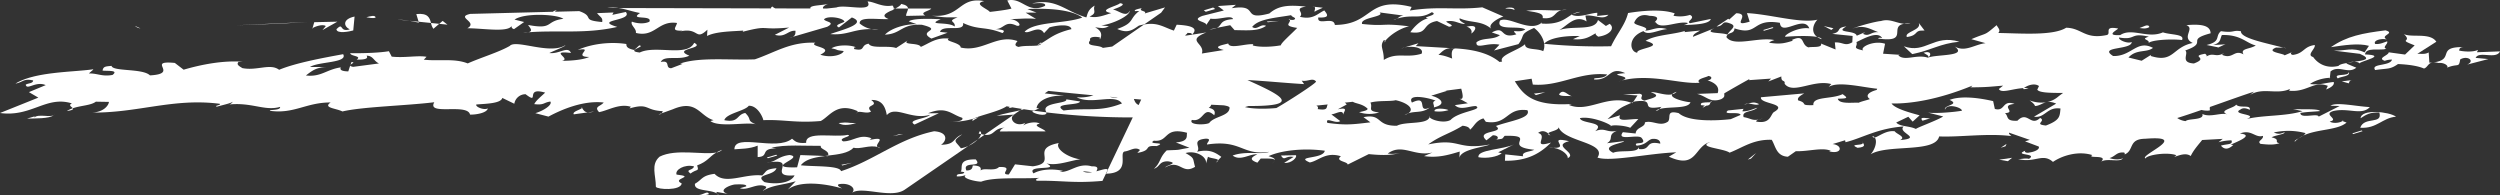 <svg xmlns="http://www.w3.org/2000/svg" width="2081.82" height="162.699" viewBox="0 0 2081.82 162.699"><rect x="0" y="0" width="2081.82" height="162.699" fill="#333333" stroke="none"/><defs><style>.a{fill:#fff;}</style></defs><g transform="translate(2081.82 162.679) rotate(180)"><path class="a" d="M-29.16,569.17c-4.71.6-8.84-2.48-7.08-3.89-9.57,3.84-9.81-.44-11,6.86-6.13,3.63-12.74-1.28-5.75-4.29l-17.73,4.6,10.63,1c-2.85,6.09-17-1.69-20.3,5.41l19.22-.73-.94,2c4.36-2.2,12.87-1.36,15.84-.54-.46,1-.15,2.63-3.54,2.83,23.22.29,6.17-10.65,25.42-12.81a11.779,11.779,0,0,1-4.77-.44Z" transform="translate(80.39 -458.96)"/><path class="a" d="M-9.33,583.87l8-7.66,13.6,1.86c.13-2.63,10-4.82,3.29-7.08a16.141,16.141,0,0,1-6,1c1.47-5.68,18-3,14-8.68-10.73,1.59-12.39.35-19,5-9.85-.46-17-1.71-21.65-3.74-2.92.88-3.3,4.36-7,5.08.82-.09,1.57-.18,2.52-.23L-21,578c3.09-1.83,6-1,9.46-1.2l-15.83,10.08c5.19,7.95,20.78,3.15,27.05,6.42C-8.14,586.12,5.79,589.63-9.33,583.87Z" transform="translate(80.39 -458.96)"/><path class="a" d="M-24,569.65h-.39A1.276,1.276,0,0,0-24,569.65Z" transform="translate(80.39 -458.96)"/><path class="a" d="M1164,515.35a5.07,5.07,0,0,0,4.88-3.17l-38.09.06c1.19,2.25,12.15,5,4.82,6.37,3.26,2.49,13.22.39,14.68-2.63l-2.77,3.41c8.78-4.36,14.75,4.26,9,6.83l.73-.05,24.35-16.78C1172.66,508.38,1174.69,515.17,1164,515.35Z" transform="translate(80.39 -458.96)"/><path class="a" d="M1945.76,529.14c-4.94.74-5.55,1.55-5,2.38A20.259,20.259,0,0,0,1945.76,529.14Z" transform="translate(80.39 -458.96)"/><path class="a" d="M1187.28,505.45l7.63-5.25a25.94,25.94,0,0,0-7.63,5.25Z" transform="translate(80.39 -458.96)"/><path class="a" d="M1134.35,585.51a1.34,1.34,0,0,0,.1.9l3.42-2.69h-.09C1136.53,584.32,1135.39,584.91,1134.35,585.51Z" transform="translate(80.39 -458.96)"/><path class="a" d="M1360.15,486.58c.82-.14,1.53-.19,2.5-.36A11.939,11.939,0,0,0,1360.15,486.58Z" transform="translate(80.39 -458.96)"/><path class="a" d="M1031.28,615.48l16.91-5.05c-2.25,2.4,5.9,1.69,2.34,4.49,1.29-.38,7.33-1.33,5.68-2.56l-3.45.14c8.92-7,3.53-9.67,18.32-15-9.18-4.17-13.21-.37-18.07,2.81a42.182,42.182,0,0,1-4.43,1l-14.06,9.76Z" transform="translate(80.39 -458.96)"/><path class="a" d="M1709.72,567.15l-.19.54a.69.69,0,0,0,.19-.54Z" transform="translate(80.39 -458.96)"/><path class="a" d="M1708.78,569.93l.75-2.24C1708.61,568.8,1705.12,569.85,1708.78,569.93Z" transform="translate(80.39 -458.96)"/><path class="a" d="M1184.47,510a9.639,9.639,0,0,1,2.81-4.52l-5.7,3.94A27.3,27.3,0,0,1,1184.47,510Z" transform="translate(80.39 -458.96)"/><path class="a" d="M1171.5,525.22l-14.27.95-5.26,3.62C1157.43,528.43,1163.81,527.51,1171.5,525.22Z" transform="translate(80.39 -458.96)"/><path class="a" d="M1337.65,482.3c29.54-.86-7.29,8.18,6.27,10.26,8.21-.91,11.12-4.79,16.23-6-23.44,3.17,3.24-12.86-20.39-10.95,3.39-7.05,17.07-7.58,25.08-5.61,9,6.87-7.95,4.93-10,11.59,9.48-1,7.82-2.29,11.86-6.06,14.88,1.69,30.84-8.15,39.68,1.36,10.79-1.43,10.09-4.69,16.31-8.24,1.27-7.28-16-3.94-20-9.71.82.62,2.43,1.87,2,2.89l-9.3-1.61c8.83,2.61-1.27,7.28-6,7.82-3.44.13-10.27.4-9.32-1.61l5.21-1.53c-6.69-2.35-14.81,5.21-21.86,1.21-.37-1.64,2.32-2.39,2.73-3.4-8,4.93-15.6,4.57-27.35,8l6.83-7.18c-9.42,7.94-30.67,5.51-45.38,1.18,1.63,1.24,4.57,2.12,2.8,3.5-8.67,1.67-15.18-3.34-11.15-7.12-8.47,5.91-32.22-5.2-43.78,2.54l-53.15,36.54a22.3,22.3,0,0,1,6.3-2c4.8,6.36,7.4,5.6-1.07,11.55,8.3-3.32,5.15-8.43,17.61-8.65-4.9,3.18-6.16,10.46,5.76,11.26,14.92-3.11,27.34-9.16,39.52-15.57s24.12-13.17,38-17.67c1,4.89,22.87,3.68,33.48,4.91-4.08,5.22-12,6.66-20.15,7.66,5.13.37,14,.58,20.52.85Z" transform="translate(80.39 -458.96)"/><path class="a" d="M1268.37,498.28a9.615,9.615,0,0,0,2.3.92,4.19,4.19,0,0,0-2.3-.92Z" transform="translate(80.39 -458.96)"/><path class="a" d="M1311.92,491.56a1.4,1.4,0,0,0-.11.53l2.6-.36C1313.53,491.69,1312.54,491.62,1311.92,491.56Z" transform="translate(80.39 -458.96)"/><path class="a" d="M1191.42,521c-1.78,1.4-3.09,1.78-4.86,3.19,1.09-.48,2.46-.85,3.78-1.27C1191.59,522.29,1192.19,521.63,1191.42,521Z" transform="translate(80.39 -458.96)"/><path class="a" d="M1185.48,512.42l1-2c-.76-.23-1.29-.28-2-.44A2,2,0,0,0,1185.48,512.42Z" transform="translate(80.39 -458.96)"/><path class="a" d="M1450.29,527.34l2.84-1C1451.42,526.37,1450.69,526.8,1450.29,527.34Z" transform="translate(80.39 -458.96)"/><path class="a" d="M1370.51,490.84c-10.27.4-1.26,7.29-15.79,7.22l4.26.48c-10.44,3-28.75,1.48-41.14,1.65,1.41-2.9-7.5-3.6-6-8.1-8.47,1-16.86,1.94-21.25,6.57-5.23-1.57-13.22,2.49-19.89.54,2.81,2.75-9.54,9.2,6.71,5.93-1.31.37-.49,1-1.79,1.37,10.45,3.85,14.67-2.55,23.68-2.59,5.37,2.74-8.83,4.29-3.76,5.41,11.26-2.43,35.28,3.5,34.59-6.65,8.18-.66,9.3,1.59,11.74,3.46,13-10.71,48,5,48-8.83-4.73.51-12.43.16-19.38,3.07Z" transform="translate(80.39 -458.96)"/><path class="a" d="M1208.67,520.38a15.227,15.227,0,0,1,2,.15C1210.08,520.46,1209.35,520.41,1208.67,520.38Z" transform="translate(80.39 -458.96)"/><path class="a" d="M1079.08,480l4.31-9c24.49-2.13,33.34.42,54.74.13,1.64,1.24-1,2-2.28,2.41,15.05-1,37.56.94,48.53-3.18,4.79.08,17.35,3,12.59,5.63a18,18,0,0,1,7.67-1.25c.7,3.25-6,.9-6.16,3.56,2.12.23,3,.86,3.44-.16-3.58,2.79,3.67,11-13,10.77-6.43-7.6,11.56-.85,7.78-9.23-5.53-.07-4.9,3.17-5.38,4.19-7-.21-6.85-2.31-6.47-4.22-2.71,2.59-11.56-1-15.3,2.89-13.7.61.77-6.29-8.18-6.21l-5.18,8.46-14.88-1.64c-21.54,2.93,3,14.66-21.57,19.39,3.24-4.41-6.62-11.88-18.07-13.66,6.86-.31,19.54-5.8,28.38-3.26-12.46-6.67,17.17-.75,10.72-8.37-6.18,3.58-16.46,4-24.47,2.08l2.63-.77c-8.53-.93-15,7.93-26.76,4.53-5.84.27-4.75-2.13-3.72-4.11C1083.52,480.26,1079.09,481.91,1079.08,480Zm12.74-1.76,7.82.85c-1.85-1.36-4.77-1.32-7.82-.81Z" transform="translate(80.39 -458.96)"/><path class="a" d="M100,582c-.78-.22-1.68-.43-2.38-.67A5.259,5.259,0,0,0,100,582Z" transform="translate(80.39 -458.96)"/><path class="a" d="M793.38,581.47l-4.53-.27A21.918,21.918,0,0,0,793.38,581.47Z" transform="translate(80.39 -458.96)"/><path class="a" d="M691.93,609.77l-6.6,2a14.709,14.709,0,0,0,6.6-2Z" transform="translate(80.39 -458.96)"/><path class="a" d="M153.92,582.16l.22.06c.37-.15.65-.34,1-.46Z" transform="translate(80.39 -458.96)"/><path class="a" d="M488.19,590.86A13,13,0,0,0,484.5,589C484.69,589.85,486.07,590.45,488.19,590.86Z" transform="translate(80.39 -458.96)"/><path class="a" d="M693.14,609.4c-.16-.08-.26-.1-.4-.16a9.439,9.439,0,0,1-.81.53Z" transform="translate(80.39 -458.96)"/><path class="a" d="M838.15,606.09c1-.27,1.85-.48,2.89-.84a7.87,7.87,0,0,0-2.89.84Z" transform="translate(80.39 -458.96)"/><path class="a" d="M831.73,582.08a13.137,13.137,0,0,0,2.81-.85Z" transform="translate(80.39 -458.96)"/><path class="a" d="M988.17,598.4l6.08-1.22A15.739,15.739,0,0,0,988.17,598.4Z" transform="translate(80.39 -458.96)"/><path class="a" d="M847.86,587.59a8.7,8.7,0,0,0,.94-1.16C848,586.7,847.56,587.2,847.86,587.59Z" transform="translate(80.39 -458.96)"/><path class="a" d="M61,557h.37l.15-1Z" transform="translate(80.39 -458.96)"/><path class="a" d="M46.31,569.44c-1.74.27-3.56.5-5.34.74a16.1,16.1,0,0,0,5.34-.74Z" transform="translate(80.39 -458.96)"/><path class="a" d="M399.62,577.73c-1.62-1.22-5.41-2.66-3.65-4.07C392.89,575.45,393.12,579.74,399.62,577.73Z" transform="translate(80.39 -458.96)"/><path class="a" d="M90.36,503.71A17.629,17.629,0,0,1,87,506.62C89.24,505.37,91.21,504.34,90.36,503.71Z" transform="translate(80.39 -458.96)"/><path class="a" d="M87,506.62c-1.11.62-2.3,1.27-3.29,1.94A21.539,21.539,0,0,0,87,506.62Z" transform="translate(80.39 -458.96)"/><path class="a" d="M440.26,507.14a2.82,2.82,0,0,0,1.87,1.2,1.38,1.38,0,0,0-1.87-1.2Z" transform="translate(80.39 -458.96)"/><path class="a" d="M36.63,568.85c-.94,2-24.19,6.59-4.6,7.48-.71,6.29-12.54,3-17.75,4.6,3.8,1.44-1.86,4.05-.69,6.29,2.58-.79,5.65-2.61,9.93-2.2,2,2.86-4.49,4.86-9.57,3.82,6.27,3.28-7.89,5,1,7.53,18.89-2.36,32.23-4.75,45.45-14-10.76,1.59-22.8,3.56-31.66,1.1L32.39,578c10,4.72,16.16,1.1,26,1.53L36.3,576.81c-10.37-4.45-3.46-5.55,4.68-6.59C39,570.12,37.15,569.81,36.63,568.85Z" transform="translate(80.39 -458.96)"/><path class="a" d="M51.15,521l-.37-.15a3.872,3.872,0,0,0-.93.55Z" transform="translate(80.39 -458.96)"/><path class="a" d="M987.05,488.31l1.89-2.06C987.36,487.18,986.87,487.82,987.05,488.31Z" transform="translate(80.39 -458.96)"/><path class="a" d="M64.5,547.26h0C64.64,547.2,64.67,547.2,64.5,547.26Z" transform="translate(80.39 -458.96)"/><path class="a" d="M939.85,487.89a2.647,2.647,0,0,1,.25-.46C939.93,487.59,939.93,487.75,939.85,487.89Z" transform="translate(80.39 -458.96)"/><path class="a" d="M927.33,605.21a1.92,1.92,0,0,0,.31.73C928.65,605.64,928.16,605.38,927.33,605.21Z" transform="translate(80.39 -458.96)"/><path class="a" d="M939.81,488.4a1.291,1.291,0,0,1,0-.51C939.81,488.07,939.73,488.24,939.81,488.4Z" transform="translate(80.39 -458.96)"/><path class="a" d="M710.41,508.85a11.79,11.79,0,0,0,1.87,1.83C712.72,510.18,712.28,509.59,710.41,508.85Z" transform="translate(80.39 -458.96)"/><path class="a" d="M755.72,516.76a9.256,9.256,0,0,0,.82.6Z" transform="translate(80.39 -458.96)"/><path class="a" d="M410.47,602.16a26.341,26.341,0,0,0,5.34-.32,18.368,18.368,0,0,0-5.34.32Z" transform="translate(80.39 -458.96)"/><path class="a" d="M940.1,487.43a10.093,10.093,0,0,1,2.26-1.91,8.371,8.371,0,0,0-2.26,1.91Z" transform="translate(80.39 -458.96)"/><path class="a" d="M641.48,536.59c.48-.21.93-.42,1.38-.6-.27-.11-.55-.15-.82-.27Z" transform="translate(80.39 -458.96)"/><path class="a" d="M617.83,532.68a8.619,8.619,0,0,0,1.62-1.82c-8.42,2.3-23.92-.1-25.73,5.7,2.86-.16,17.71,3.18,15.2,6.58,5.87-1.47,14.57,2.55,17.74,1.59-9.67-3.13-1.07-4.88,5.44-6.86,5.93,1.67-1.1,4.66,4,5.71l13.7-.69-11.94-.72,3.61-5.58c-.45.19-.75.31-1.22.54C620.07,539.8,638.51,529,617.83,532.68Z" transform="translate(80.39 -458.96)"/><path class="a" d="M619.45,530.86a11.251,11.251,0,0,0,3.24-1.38,3.83,3.83,0,0,0-3.24,1.38Z" transform="translate(80.39 -458.96)"/><path class="a" d="M536.87,522.06a31.556,31.556,0,0,0-3.57.9C534,522.74,535.53,522.47,536.87,522.06Z" transform="translate(80.39 -458.96)"/><path class="a" d="M1141.84,528.84c-.35-1.64-12.12-5-11.92-.76l10.55,1.37Z" transform="translate(80.39 -458.96)"/><path class="a" d="M312.17,548.23a27.3,27.3,0,0,0,3.94.09,8.809,8.809,0,0,0,.76-.67C316.07,547,313.48,547.82,312.17,548.23Z" transform="translate(80.39 -458.96)"/><path class="a" d="M605.29,545.17c2.15-.67,3.11-1.35,3.63-2A6.57,6.57,0,0,0,605.29,545.17Z" transform="translate(80.39 -458.96)"/><path class="a" d="M311.36,538.07c-1.67-1.22-4.15-3.06-4.51-4.69-3.41,0-5.8,2.24-9.27,3.07a27.54,27.54,0,0,1,13.78,1.62Z" transform="translate(80.39 -458.96)"/><path class="a" d="M297.3,536.52l.28-.07A1.28,1.28,0,0,0,297.3,536.52Z" transform="translate(80.39 -458.96)"/><path class="a" d="M1148.84,530.68c1-.33,2.06-.62,3.13-.89l-1.63,1.14c2.71.42,5.4.85,8.09,1.32a20.276,20.276,0,0,1,3.34-.67,2,2,0,0,0-1.18,1.06l2.59.51c6.46-4.41,22.52-7.61,27.16-10.2,6.13-1.89,13.63-2.93,18.33-2.57-4.36-.1-10.15.77-8.42,3.22,8.85,2.59,13.12,10,28.41,3.7l-9,.06,20.18-9.43c7,4-10.08,4.71-12.89,8.12,15.69-4.62,28.66,8,36-.25,1,4.88,2.68,13,13,12.59-7.38-5.6,6.17-3.55.12-9.53,3.57-2.79,11.46,1.82,12.07-1.83l-1,2c17.51,7.85,23.31-4.22,30.83-8.15,21-1.84,30.66,1.39,47.8.69.65,3.28,5.27,12.31,12.15,12,3.22-4.4,18.73-6.34,20.34-12-12.27-2.46-10.07,4.68-17.44,6-6.09-6-.53-5.89-8.87-9.5,6.74,2.36,30.52-2.88,37.88,2.75l-2.61.76c11.78,3.47,14,17.52,33.67,9.17l9.4-3.41a7.092,7.092,0,0,0-.75,1.74c15.36.7,11.13,7.11,28.11,2.15-1.31.38-.49,1-1.82,1.39,9.64,3.25,19.42-3.08,26.73-4.36,4.44,4.75-1.08,4.64-3.85,8,17,2,35.38-6,46-11.72l10.95,2.86c-6.51,1.9-14.48,6.83-12.51,9.7,6-.9,4.88-3.15,13.4-2.17-1.47,3-5.06,5.81-9.09,9.58,17.6,5.18,4-10.7,16.28-1.33a9.45,9.45,0,0,0,9.4-7.94l10,4.85c1.14-4.64,13.53-4.82,21.65-5.46,1-2-6.51-5-9.59-3.23.62-3.65,9.27-5.31,14.82-5.2,2,9.77,36.37-1.14,29.75,10.3,25-3,60-3.73,76.51-7.68,5.41,2.74,16.48,2.95,9.82,7.48,20.09.19,30.5-9.75,50.42-6.94,1.64,1.24-9,0-8.32,3.28,13-3.81,23.68,4.31,43.91,1.84a5.05,5.05,0,0,0-4.88,3.17c-.35-1.62,8.3-3.3,13.54-4.83,2.93.86-3.92,1.15-2.28,2.4,39,5,68.85-8,107.69-7.3-11.09-.22-15.32,6.21-15.45,8.86l10.87.19c4.2-3.19,12.36-3.12,19.2-5.49.83,1.22,4.14,2.55.74,4.05,21.44,6.7,33.6-11.55,59.89-8l-31.93,12.81,7.86,4.59-14,5.83c8.34,3.63,15.66-4.58,16.64.33-1.77,1.37-6,.89-6.18,3.54,8,2,8.67-1.67,14.72-2.58-16,9.85-47.15,9.47-64,11.79-2.64.76,2.27-2.39,2.75-3.4-6.85.28-10.94-2.85-19.58-1.19-5.37,4.17,4.07,3.13,8.32,3.6-.61,3.66-2.74,3.42-7.48,3.94-1-4.89-26-1.92-32-7.92-25.29,1.35,4,12.67-20.7,10.37l-7.34-5.64c-14.35,4.22-32.9,7.91-49.11,6.6l3.42-.16c2.29-2.37-1.47-3.87-3.13-5.1-12.24-2.48-23.28,4.22-30.68-1.42-14,5.83-37.32,10.06-53.32,13-4.27-7.4,20.88-6.1,27.55-10.65l-14.54-.08c9,0,12.55-2.8,18-7-12.74-1.46-17,5-29.06,6.74,1-2-.65-3.24-6.23-3.34l-1.6,4.88c-.11-.4-.72-.77-2.44-1.1l-21.52,2.83c4.56,2.13,4.75,6.39,10.31,6.49-2-2.87,2.74-3.4,8.3-3.28-4.88,3.15,5.41,2.73,5.28,5.37-11.15-.22-24.84.34-32.15,1.63l-2.35-4.52c-10.62-1.22-21.85,1.21-29-.15l2.28-2.38c-12.73-1.46-25.29,1.34-36.58-3.13-11.39,5.06-25.73,9.25-35,14.56-5,5.78-33.31-7.53-46.17.55-.86-.63,8.83-4.3,13.21-6.47-8.52-1-15.33,6.21-18,.08,19.11,2.19-1-4.89,7.62-6.56-9,0-18.41,1.08-22.81,3.23,14.49.06-5.19,8.42,9.5,5.86-11.4,5.06-26.92,7-40.46,4.92.15-2.64-1.52-3.88-6.56-5l-4.1,3.8c-6.33-.75,12.28-4.44-.47-5.9-13.16,6.45-39.52-4-45.33,8.07-10-4.86,19.06-4.71,4-10.68,8.8-4.31,20.88.79,23.8-5.24-8.61,1.66-3.11-5.13-8.66-5.23l-9.61,3.66,2.12.24c-16.13,5.6-41.62,2.67-62.18,3.5-17.44,6-29.47,14.67-50.35,13.86,6.19-3.53-17.32-3.56-4.15-10-9.65-3.22-19.2.45-19.41,3.08,8.5,1,3,.87,10.14,2.22-4.84,3.17-16,3-20.55.82,2.12.25,1.31-.37,1.78-1.37-10.14-2.22-4.88,3.14-12.22,4.44-2.3-4.49-16.18-1.26-22.86-3.61l-9.74,6.35c5.35-4.18-9.29-1.57-10.81-5.44-7,2.93-12.83,8.11-23.42,6.94,4.38-2.18-9.66-3.21-9.84-7.47-18.14-4.14-30.1,11.54-47.27,5.39.54-1,4-3.78-1-4.87-4,1.18-10.89.66-15.13,1.11l.14-.11-.23.11c-2.07.23-3.38.76-3.43,1.79-7.26,4.15-11,8.41-25.28,11.91,1,4.88,13.09,3,18.31,1.46l4.51-4.8c4.29,7.37,12.87-1.25,16.14,1.24-8.57,8.62-33.21,6.41-48,11.71,9,6.8,28.6,7.92,45.7,7.14l-7.52-2.95,9-.07-8.65-5.21c8.47.93,15.81-.38,23.47-.07-9,.08-12.45-6.66-7.38-5.58,10,4.81,10.43-3.1,18.07-2.79-4.25-.46-9.79-.55-6.21-3.34,15,5.9,19.14,2.09,32.82,8.4-1.67-8.15,17.12-.75,19.2-7.4l-6.35-.71,13.5-4.86c12.42,6.68-11,6.71,7.88,11.47,17.47.89,17.06-7.66,30.8-8.23-4.55,4.79-15.46,8.89-26.55,8.71l6.71,2.35c-3.57,2.77-18.9,2.13-26.55,1.81,12.67-5.48-5.91-1.72-11.65-6.07-1.07,4.66,7,4-2.55,7.66,9,0,10.3-.44,21.71,1.36-24.68-2.2-22.26,16.08-43.79,12.11,9.94-2.08-3.45-6.73-4.64-9-4.67.56-14.16,1.64-18.06,2.79l3.51,6.75c-12.56,2.88-16.89-11.4-31.4-4.49-1.89,4,12.75,1.4,10.14,2.17-19.84,4.19-27-6.7-44.56-11.78-1,2-.8,6.28-7,9.84,1.94-4-2.62-6.11,4.32-9.07-5.89-1.71-12.87,1.25-18.07,2.82,12.26,2.38-5,5.8-7.28,8.22-6.34-.69,1.94-4,5.85-5.2-5.09-1.09-11.14-7-14-1-.19-4.26,14.26-11.19,23.72-12.28l-6.37-.69c4.39-2.17,5.21-1.56,11.53-.88-6.18-3.31-5.57-7-4.12-10,.81.62-.45,1,.32,1.61,5.09,1.09,9-.07,7.82-2.33,4.59-5.71-7-3.59-10.5-6.44l-7.78,1.13-26.48,18.34c-11.3,2.12-16.38-2.28-24.87-5.06l-2.33,4.91c-9.84-.5-19.12-2.06-12.81-8.28.35,1.64,1.65,1.25,3.79,1.49a3.319,3.319,0,0,1,1.39-1.53c.21-.29.32-.57.49-.85-10.53,1.58-17.11,2.61-17.72,2.8,17.89-7.13.9-8.92,3.89-17.63L982.34,580c11,2.76.2,4.26-3.68,5.44-1.08-4.9-14.56,0-20.9-.64l.47-1c-5.87-1.7-16.15-1.22-23.47.12.33,1.64-9,9.66-13.55,14.49,12.55,1.82,5.11,3.79,6.12,6.83-1.3-.28-3.64-.33-3.91.29-1.8,1.4,2.44,1.85,2.79,3.48,13.35-2.31,27.07-3,32.51-9.79-4.1-3.09-7,3-11.57.89,6.61-4.6,15.14-3.69,26.23-3.56l3.63,4.1,11.16-2.22c-4.66,2.17-1.86,6.46-13.56,7.28,1.49,3.86,11.6-.88,18.77.42l3.67-5.45c-1.42,3,13.92,3.62,3,7.76l-17.73,4.45,4.93,3.72-15,1,3.53-2.82c-24.08,3.78-7.1-10.84-31.34-4.4-7.58,6.59-15.73,7.32-30.59,5.73,10.75-1.49,1.1-4.65,5.14-8.47-11-2.74-14.66,2.7-20.34,5.28-2.8-3.49-4.79-6.33,5-5.84,1.22-7.29-12.88,1.28-13.78-6.23-32.46.27-26,24.28-63.91,15l1.41-3c-24.07,3.83-38,.24-60.28,2.68l-17.58-7.65c3.92-1.2,14.47-7,9.53-10.68,8.57,7.75,17.62,5,26.84,9.17.93-2-2.82-3.48-4.45-4.72,5.55,0,8.35,3.54,15.68,2.17-.36-1.6-8.37-3.52-2.33-4.48l10,4.77c13.35-2.31,6.55-11.49,22.24-9.33-2.91,4.29-8.85,10.49-14.92,11.54,7.17.9-9.55,2.6-3,5.15,10.31-6.37,15.3-1.36,29-5.36-1.61.89-2,2.13-5.41,2.53l19.92,2.63c-4.93-3.7,16.45-4.1,14.59-9.6-21.23-2.26-15,1.07-39.19-2,6.85-1.26,15.67-6.88,19.8-12a2.08,2.08,0,0,0,1.3.49c3.69-5.46-.08-6.92,0-16.45-11,6.8-18.43,1.25-31.45,5.17-2.44,5.23,7.58,6.64,14.05,5.28l-11.47,3.48,2.25-2.4-29.13-1.69c5.51-.29,7.38-3.32,10.26-5.61-3.76-.2-7.49-1.56-11.45-3.07.84,5,.33,8.5-3.34,8.41-18.75-1.14-29.18-5.58-36.11-11.25l-2.19.36c3.16,5.1-13.28,9.22-19.07,14.45.27-5.27-9.67-3.13-15.09-5.81-2.85,6.06,1,14.41,7.61,19.34,12.65-5.57,7.08-5.6,13-13.48l20.32-5.3-4.53,4.84c10.15,2.1,19.88-4.31,19.15,2-5.35,4.2-14.21,1.69-19.51,5.91l6.71,2.28c-11.82,6.21-6.08-5.93-20.41-1.58,5.29,5.32-1.29.39-7.43,4,4.95,3.71,25.24-1.6,21,7.49-7.44,4-25.11-10.56-34.95-1.5l.48-1c-14.55-1.13-19.65,4.07-25.09,7.35-6.2-2.92-14.73,1.25-21.44,1.61l.15-2.65-9.43,1c4.49-4.83,11.1.08,19.23-.65l-1-4.9c9.39,5.78,15.61-3.08,22.87-7.34-10.57,4.28-29.89-1.1-32.34,8.51l-6.6-4.97-3.13,1.8c-4.89-3.7.07-9.55,9.52-10.7,1.65,1.23,2.47,1.85,2,2.87,4.38-2.2,8.4-6,19-4.94l-5.66,2.62c13.23.31,25.25-1.63,29.76-6.47a463.447,463.447,0,0,0-55.82-2.05c-5.25,11.11-11.5,17.35-14.15,27.67-12,1.95-28.35,3.44-38.81-.29l1-2a27.821,27.821,0,0,0-13.72.73c-5.39-2.68,3.67-5.47-.09-6.92l-17.22,3.54c1-4.67,15.54-4.76,22.43-5.12-1.3.4-3.92,1.19-3.08,1.81,8,1.88,22.91-6.12,26.44.61,3.9-1.19-7.9,5,5.31,5.31,8.85,2.51,11.71-3.56,12.63-5.59.13-2.64-13.9-3.56-9-6.77-6.88.37-9.61,3.78-18.43,1.27,6.82-.35,16.07-5.75,19.72-1.66,13.48-5,11.49-17.37,5.13-18,1.53,3.88-24.6,4.89-6.89,9.89-7.92,5-22.45,5.12-32.83,8.28l.47-1-12.91,1.31c1.81-1.39,5.71-2.59,5.83-5.22l-17.85,7.17c10-4.81-6.26-3.28-10.85-5.35-1.89,4.05-8.86,7-2.15,9.32,7.55,2.9,4.37-2.2,11.22-2.55L562.27,606l-.83-.63-5.82,5.25c-13.21-.3,5.72-12.15-11.19-7l2.24,7.1c-19.6-1-44.82-8.82-58.65-5.47,3.8-4.06,5.45-10.58.17-14.4,6,1.19,18,.87,26.55.16,1.65,1.24-10.66,8.46-20,7,4.57,11.62,23.38-7.16,24.53,4.64,23.73,4,17.63-11.45,37.79-4.62.25-5.28,5.71-2.61,6.74-7.26-6-8.57-26.9.43-40-2.52,1.28-.39,3.85-1.19,4.35-2.19-9.35-1.5-13.2-.31-19.71,1.69l.82.61c-11.37,5.21-7.07-3.89-13.79-6.18-2.59.8-11.93-.67-10.41,3.19l-12.17-4.94.61,5.88c-6.84.38-8.37-3.5-14.55.12l-.26,5.27,17,1.73c-8.61,1.77-2.37,5.06-11.84,6.21,10.55-5.81-7.51-2.87-8.58-7.76l-6.95,3,1.77-1.42c-5.48-2.68-6.5,2-12.89,1.34,7.55,2.9,12.5,6.58,22.07,2.78-7,3-20.8,6.35-24.2,6.55-7.31,2.24-12.46-1.74-19.32-2.29,13.15-2.19-4.71-16,21.7-12.31-.48,1-2.62.8-3.45.18,3.56,6.71,15.82-.5,21.52-3.11-1.49-3.87,4.49-4.86-5.67-6.94,3.34,2.46-8.5,8.68-18.17,5.55l1.66-8.3-14-.91,1.31-.4c-5.32-5.31-15,1.12-24.68-2-7,3-33.79.81-22.2,9.41-8.72-5.13-16.31,1.53-25.77,2.69l11.83,3.32c-13.93,6-9.93,2.16-21.05,11.67-1.14-2.26-3.64-4.11-1.39-6.51-18.76-.31-45.58-2.49-56.54,4.37-13.23-.26-15.37-10-33.9-6.06-3.9,1.2,3.1,7.73-9.21,5.43-.83-.61,11.79-6.23-1.89-5.48-9.7,6.45-22.91-3.36-35.55,2.26-6.71-2.26-18.32-1.31-15.94-6.37,10.61,1.07,25.61-.08,27.88-2.52-1.44,3.06,7.56,2.9-.23,5.3,16.05,3.71,10.38-3.2,24.77-.69,1-2-7.43-5.54-10.5-3.71-.11-6.89,28.33-3.53,15.49-11.71-15.37-.49-19.83,13.92-33.19,6.76,5.3-4.24,13.68-.74,20.41-8l-11-2.7-7.91,5,.46-1c-19.37-6.18-17.82,7.22-35.09,10.8,10,4.71-2.23,12,5.33,14.85-11.56,1-20.06.1-20.19-6.79,21.6-5.78,1.18-7.31,21.13-14.32-3.3-2.45,4.69-10.13-7.23-10.81-13.4,5,4.06,5.72-9.32,8.09-.8-.61-1.62-1.23-1.16-2.24-6.14,3.63-7.2-1.24-14.62,2.77l1.75-1.39c-9.22-4.12-10,4.81-18,.31,3.2,5.1-5.28,4.24-10.17,7.46,8,1.88,12.43,9.2,28.25,8.67,1.88-4.06.71-6.3,7.19-8.3l-10.28.56c2.22-.68,3.9-1.73,5.93-2.55l9.89,2c-12.5,3-6.73,7.27-12,11.52-11.47-1.69-9.45,1.18-16.66-.09.68-5.94-22.18-10-35.4-13.71,2,.22,4.69,0,6.12.19,9.56-3.82-6.63-4.9-7-6.53l-7,3c1.31-.42,3.12-1.82.13-2.64-9.45,1.18-8.85,7.06-18.29,8.24-.73-3.26,7.22-8.29,1.33-10-2-2.83-8.55-10.37-21.07-7.4-.88,1.27-4.13,2-7.9,2.56a5.062,5.062,0,0,0,1.42-.55l-8.36-3.5c7.06-5.63,14.38,2.52,21.47-3.13l.57-5.31c5.55-.06,13.08-2.41,16.53-5.18-8.48-.84-10.25.57-19.71,1.74-1.35-3.34,5.3-5.88,6.26-6.25l-1.39,3c11.42,4.47,16.94-5.05,31-4.13,2.12.2.83.6.36,1.61,11.35-5.22,22.56,1.74,33.57-5.12l-3.58,2.82c7.51-2.31,22.2-7.63,36.88-12.78l.1-2.07c-1.64-1.23,3.88-1.2,6.85-.38h0c7.36-2.57,14.43-4.94,20.22-6.72a15.17,15.17,0,0,0-7-2.59c-2.29,2.44-15.83.55-13.93,6-6.27-3.27-16.3,1.56-20.91-.49,8.39,3.48-5.78,5.24-7.22,8.28-2.84-3.45-12.39.36-11.33-4.32-1.66-1.21,4.13,3.07,7.66.24,8.73-4.41-16-3.71-5.18-7.93-13.85,3.38-32.14,2.09-46.41,6.5l8,1.85c-6.37-.64-21.41.51-22.55-1.74,4.72-.58,10.24-.56,16.28-1.54.26-5.28-14.53.14-15.22-3.11l-17.5,8.86,7.69.23C56,536.87,39.9,533.12,28,532.47c6.78-7.27,18-.32,30.5-3.31,9.09-2.8-5.68-6.92,2.93-8.71-2.25-1.67-7.87-1.43-10.63.41l-3.42-1.29c7.65-6.61,24.9-5.28,36.34-11a6.19,6.19,0,0,0-2.19,2.22,55.459,55.459,0,0,0,26.44.52c-4.58-2-6.37-.62-9,.16-.34-1.62,7.79-2.38,10.86-4.2-8-1.86-1.52-3.86-6.6-4.91,5.21-1.6,9.44-1.17,15.8-.53,3.32,2.46-2.7,3.44-2,6.67,6.53-2,9.59,5.76,19.15,1.94-12.77-1.28,3.31-7.1,7.68-9.31l-2.14-.21q6-5.76,10.27-.56c-5.21,1.6-10.27.56-8.75,4.42A42.53,42.53,0,0,0,154,503.19L150.5,506l17.13-.94c2.69-3.43,7.18-8.29,9.52-13.35,4.13,3.07,9.84.45,13.73-.76l-1.8,1.43c7.58,2.87,24.38.31,25.78-2.72,5.42,2.66-38,19.51.11,16.44,14.51-.13,9-9.71,17.24-13.1a1.35,1.35,0,0,0,.36,1.61c6.36.66,7-3,12.18-4.61-3.82-1.43-9.34-1.46-11.11,0,1.89-4.05,13.24.26,18.08-3-6.27,6.26,12.29,2.29,7.41,5.52,12.66,3.92,26.13-1.1,32.74-5.72,8.62,7.75,15-1.14,29,2.38-2.14-.22-6,1-9,.16-7.9,5,14.43,2.5,2.26,7.11,2.6-.79.16-2.63-2.51-1.83-4.68.58-9.07,2.79-7.88,5l11.36,4.3-3.95,1.23,17.25,6c.46-1-1.16-2.23-2-2.85,20,2.54,42.76-1,60.25-.27,3.2-14,43-6.25,57.08-14.9-3.76,4-5.79,11.11-3.43,14-3.15.61-9.57,6.29-16.72,5.16-1.15-2.24-10-4.73-4.32-7.33-19.74,1.72,2.7,6.11-3.09,11.35,21.86-1.5,34.65-9.74,48.44-13.11l.36,1.65,10.41-3.18c-8.53-.88-8.15-8.8,2.85-6.09l-1.33.4c6.28,3.29,19.29-.69,29.08-.23l6.61-4.62c9.8.47,10.27,9,13.48,14.09,15.37.52,24.2-6.51,35.09-10.72,5,3.7,28,4.47,15.8,9,13.84-3.34,11-23.27,34.77-12.32l-6.15,3.61c22.72-.84,55.1-8.11,65.59-4.37-8.34,12.91,28.43,13,32.51,25.63-1.13-2.88,7.4-3.87,8.64-5.42,1.88,1.48,5,2.91,8.29.29-8.87-2.51,6.19-13.14-10.74-8,8.55-8.69,19.57-15.5,38.36-15.13l-.27,5.28-14.87-1.56c1.52,3.89-6.13,3.62-9.26,5.42,27.65,2.88-3.58,12.35,24.68,11.58,2.72-3.43.95-2,8.29-3.39-3.45.19-4.06,3.82,1.5,3.87l5.34-4.22c9.89,8.75-16.32,5.77-7.88,11.92-10.9,4.17-29.79,6.45-26.25,13.16,17.82,2.39,16-12.65,34.63-9.65l2,2.86c6.54-2,7.59-6.62,11.17-9.42.33,1.62,2,2.84,6.21,3.3,11-6.8,18.39-8.14,28.58-15.56-27.16,5.62-23.24-5.11-51.28-.08,4.39-2.21,24.13-3.86,25.33-11.14l-.25,5.28c9.11-2.76,18.22-5.5,29.68-3.79l-7,3c15.18-3.71,25.25,8,37.22-.86a26.259,26.259,0,0,0-10.28.52c7.81-2.37,17.61-1.87,26.11-1l17.56-8.73c-.15,2.61,11,2.76,5.62,6.94,12.65,4,18.61-3.86,25.92-5.18,13,5.58-11.22,2.51-12.49,9.79,17.86,2.43,36.77.19,46.84-4.55-3.64-1.07-5.41-2-5.23-3.26.55,1.66,7.74,1.23,11.75,1.28l2.75-3.42c6.68,2.31,5.74,4.33.06,6.92,6.39.66,14-5.93,20.57-1-10.9,4.13-24.79.53-30.47,3.1,22.78-3.38,22.93,10.43,51.8,6.09.36,1.64-4.53,4.83,1,4.87,12.89-1.26,3.37-7.06,7.39-10.87-9.92,2.13-14.53,0-20.29-4.28l2.65-2.79c.4,1.45,6.63,1.53,8.46,2.92l1.61-5.67c-.74,6.28,9.22,11.06,17.06,8.71-7.92-4.55-5.78-4.31-7.93-11.46,11-6.77,12.43,6.64,24.79-.51-.93,2-11.72,3.51-2.4,5.06,7.71.28,6.69-4.6,11.86-6.16-5.83,5.22-4.33,9.1-10.65,15.3-13.7.64-5.53-.08-18.92,2.2l11.33,4.42c-11.61.85-8.44,6-9.4,8,19.82,5.32,14.94-7.93,27.7-6.54,6.15-3.58-12-.77-2.33-4.51,11.93.77,2.72-3.41,16.11-5.67l-2.24,2.4c4.09,3.11,8.14-.71,12.88-1.23,5.21-1.58-5.88-18.18,15.54-18.5a6,6,0,0,0-1.44,3l-20.94,43.88a594.652,594.652,0,0,1,71.78,4.17c5.9,8.6-17.94,7-16.41,10.9l-11.45-1.77c.65-3.65,24-1.08,13.67-7.54-20.23,2.58-29.4-1.6-48.6,5.87,5.95,8.61,25.27-1.5,37.74,5.17a35,35,0,0,0-14,1.6q17.58,1.65,37.59,3.68l3-2.07c-9-1-15.2-1.74-16-2,11.91.78,22-4,22.78-10.25l-2.12-.23,4.31-1.95Zm772.4,6.56a6.33,6.33,0,0,0-1.73,2.17C1920,538.5,1919.46,537.91,1921.24,537.24ZM915.48,551.61c15.89.9,31.92,2.6,47.18,3.37-27.55-12.43-46.94-21.84-.94-21.61l3-.9c-6-1.52-16.38-1.71-26.14-.8-7.89,4.41-33.34,20.64-33.05,22.08,2.79,3.47,6.86-.33,11.94.73ZM904.17,530.8c-9-1.38-7,1.38-8.36,3.85l9.47-.95C904.08,533.08,903.49,532.2,904.17,530.8Zm-7.81,6.34a4.869,4.869,0,0,1,2.32.5Zm175.18,3.15c-.41.05-.55.11-.93.15l6.48.59c-.86-.41-2.5-.71-5.55-.74Zm-18.28-6.11-2.14,4.55,6.08.52c-.69-2.05-1.4-3.85-3.94-5.07Zm-58.76-15c-3.71,5.45-16.12,5.69-16.87,12-.8,1.61,1.81,2.23,4.74,2.75l10.46.52a4.14,4.14,0,0,1,2.09-2.59c-3.65-.79-6.09-2.35-4.61-6.21,9.39,8.42,8.41-6,18.57-3.85,3.23-4.4-11.3-4.36-14.38-2.58Zm-780.43,19.6a32,32,0,0,0-2.7-3.7l7.13-3.16c12.77,1.28,23.05,10.25,34.48,2.4,5.39,1.91,8.29,6,11.06,9.41a49.223,49.223,0,0,1-7.14-1.06C224.78,554.28,240,530.78,214.07,538.78Zm146.74,10.11a2.91,2.91,0,0,0-1.77,1.43c28.43-11.72,51.88-15.21,67.25-14.85-3-4.57-16.81-8-23.37-9.88l5.77-5.25,3.64,4.08,10.05-4.8c-2.84-3.49-11-2.72-16.42-5.38-.47,1-17.84,7.19-22.69,10.43l13.93,3.52c-3.76-1.43-22.2-.12-29.51,1.26-.13,2.62,12.5,6.57,14.05.89,1.53,3.87-13,4-3.79,8.1-10.87,4.2-28.22.85-36.27-1l-1.4-6.51c-8.84-2.48-5.91,7.89-16.42,4.19,12.88-1.35-2.22-7.13,8-7.69-3.3-2.44-.12-6.89-10.39-6.33-8.49,8.68-10.86-5.35-18.89,2.32-5.42-2.66,5.78-5.23-4.86-6.31-12.16,4.61-11.43,7.86-12.14,14.15,11.41,1.68,12.75-8.26,22.08-6.79l-18.47,10.88c3.43,1.5,6,1.64,8.08,1.19a20.421,20.421,0,0,0-9.57,4.48c-1.54,1.25-3,2.31-4.26,3.23,10.51,0,19.84.07,21.5,2.74l-1.43,3c3.74,2.78,9.79.55,12.57-1.7,9.41-.4,18.78-4.7,20.86-.77l-3.56,2.81C345,549.41,346.26,549,360.81,548.89ZM740,554c-7-11.14-14.8-21-47.5-18.93l2.57-.78c-16.51-7-32.1,9.39-52.19,1.69,9.72-4.25,9.2-3.86,19.9-13.53l-10.43,3.19c2.87-6.09-7.53-2.9-15.19-3.16l6.73-7.26c4.61,2.06,16.53,2.77,16.18,1.12-2.61.81,15.77,9.06,25.73,6.92-1-4.89-22.08-2.82-12.71-10.87-8.28,3.39-9.32-1.49-18,.27,8.29-3.39,2-6.69,8.19-10.29l-14.19,1.73c-.38-1.63,20.67-3.71,9-9.69-5.68,2.59-20.89-.57-21.14,4.71l-.36-1.62C626,496.41,632,505,618.88,502c-.14,2.65,2.36,4.48,7,3.91,4-1.19,4.54-4.82,12.69-5.59,3.67,4.1-9.83-.48-4.15,6.48,2.83,3.46,21.51-3.09,15.58,4.77l-10.63-1.09c-.25,5.29-7.94,5-7.71,9.28-6.49,2-12.64-4-19.26.66-2.74,3.43,2.1,9.75-8.89,7-8.61-7.78-33.87-6.13-43.33-5L552,525.94c.72,3.23,15.82-.52,10.52,3.71L549.56,531l1-2c-4.28-.43-8.65,1.77-12.55,2.95,4-3.82,13.32-2.34,11.45-7.83-6.07-1.06-7-3.09-12.58-2,1.21-.39,2.26-.94,2.1-1.71-12.29-2.32-11.82,6.21-14.89,8-12.31,7.21,12.47,6.58,10.92,12.25l-36,3.21c3.06-1.81,6.15-3.6,5-5.85-8.85-2.49-.22-4.27-12.63-3.93.92,7.51-15.6,4.77-24.34,9.16-4.11-3.06-5-3.67,4-3.81-1.06-4.88-13.07-2.93-17.35-3.36-2.47,1.23-6.69,2-9.36,3.06,3.6,2.42,2.09,5.48-5.66,7.61l-.45,1c12.74,1.27,32.54,6.5,40.49,1.45l-2.24,2.43c14.75,4.15,32-8.94,38.85.25-.61,3.65,3,.82,2.73,6.1l10.83-4.18-2.25,2.4L545,554.9l-.48,1c8.75-4.83,15.6-8.76,21.07-12,0-2.3-.56-3,2.35-4.71a13.52,13.52,0,0,1,7.14-1h0c4.53.65,7.56,3.94,13.15,5.25l-17.16.65c-1.38,3.91.1,8,8.52,10.65-3.44.17-4.86,3.22-.61,3.65.47-1,11.23-2.55,7.11-5.64,16.29-1.51,42.72,8.65,67.43,1.13-17.76,4.54,14.26,5.17-5.46,6.85,13.79,6.2,11.82-6.19,25.87-5.27,1.2,2.23-7.65-.27-10.86,4.17,23.35,2.41,39.35-10.23,61.94-8.41l1,4.87Zm44.66-6.2,13.23-1.71c-.44-.07-.84-.07-1.3-.14l13-4c-8-1.89-13.33-7.23-2.1-9.75-.94,2,2.35,4.48-1.55,5.66,7.53,2.91,24,5.71,19.73-1.65-14.45,7-3.4-9.37-14.75-4.18,6.09-4.81,12.14-2.66,17.89-4.82-6,4,1.42,9.1,10.43,11,3.92-1.19,14.53-.09,21-2-2.33-4.5,3.34-7.08-7.28-8.2a27,27,0,0,1,16.68.17c-2.68.78-7.36,1.34-7,3,4.36,4.13,9.46,4,12.28,5.71l6.72-.73A4.839,4.839,0,0,1,880,534.6l7.46-4c-9.94,2.14-4.6-2.07-4.48-4.71-.26,5.27,6.4.68,9.8.5l-7.39-5.56c3.57-2.8,12.61,4,10.74-1.5-15.68-2.2-21.71-1.24-35.88.44l5.76,4.31c-16,3.08-9.88-7.41-27.83-7.16-7.46,4-27,.34-27.35,8.25,2.24-2.42-11.2-7-17.34-3.41-6.78,7.24-27.33,8.27-21.1,11.56,5.56.07,13-3.92,17.5.78l-10.77,1.53,7.08,3.93c-3.62-1.4-3.2,2.44-1.56,8.25Zm241.12,44.13a1.542,1.542,0,0,1,.42.11,2.418,2.418,0,0,0-.46,0Z" transform="translate(80.39 -458.96)"/><path class="a" d="M54.71,556.34c-3.09,1.82-10.75,1.58-9.22,5.44C45.27,557.52,59.17,561,54.71,556.34Z" transform="translate(80.39 -458.96)"/><path class="a" d="M45.51,552.23c-.53,1-.14,2.65-3.58,2.83l9.46-1.16Z" transform="translate(80.39 -458.96)"/><path class="a" d="M35.7,523.18c-4.86,3.22-7.94,5-15.6,4.8-3-10.37,12.52-3,15.92-12.72-14.05-.87-18.3,8.24-29.84,9.21C11.94,528.76,35.33,531.09,35.7,523.18Z" transform="translate(80.39 -458.96)"/><path class="a" d="M122.22,51.05l-7.79,2.4.78.6,7.79-2.4Z"/><path class="a" d="M211.61,599.08c.72,3.25,5.57,0,8.17-.78C217.66,598.1,214.68,597.27,211.61,599.08Z" transform="translate(80.39 -458.96)"/><path class="a" d="M1745.3,603.29l59.58-2.71C1787.74,601.28,1771.91,601.58,1745.3,603.29Z" transform="translate(80.39 -458.96)"/><path class="a" d="M409.09,576.58c-16,3.16-23,8.8-39.32,10.32,21.46,6.42,28.23-10.39,46.26-3.79Z" transform="translate(80.39 -458.96)"/><path class="a" d="M403.61,602.52c-2.69-6.1,12.29-7.24,9.94-11.71-10.76,1.56-5,5.86-14.76,5.39Z" transform="translate(80.39 -458.96)"/><path class="a" d="M410.89,42.88l4.84-3.22-3.9,1.19Z"/><path class="a" d="M556.83,137.72l-1.76,1.39L563.1,141Z"/><path class="a" d="M472.92,599.49l1.76-1.42Z" transform="translate(80.39 -458.96)"/><path class="a" d="M417.05,29.71l-7.22-1.26-3.55,2.83Z"/><path class="a" d="M400.5,521.11l-6.44,2C395.34,522.71,404.18,525.18,400.5,521.11Z" transform="translate(80.39 -458.96)"/><path class="a" d="M605.8,140.06l7.83-2.39-.8-.6-7.81,2.38Z"/><path class="a" d="M450.88,504c-4.48-4.68,12.86-1.35,3.67-5.45C446.4,499.27,449.72,501.7,450.88,504Z" transform="translate(80.39 -458.96)"/><path class="a" d="M545.73,535.34a7.2,7.2,0,0,0,3.24-.71A30.277,30.277,0,0,0,545.73,535.34Z" transform="translate(80.39 -458.96)"/><path class="a" d="M545.73,535.34c-3.42,0-6.84-1.76-9.18-.39C540.82,537.05,542.37,536.25,545.73,535.34Z" transform="translate(80.39 -458.96)"/><path class="a" d="M584.87,534.06l-3.1-.32c3.16-2.34,1.66-2-1.16-.11-3.28.18-3.09,1.66-3.48,2.68-.65.57-1.3,1.19-2,1.84,1-.61,1.92-1.21,2.69-1.72C582.89,536.45,586,536.2,584.87,534.06Z" transform="translate(80.39 -458.96)"/><path class="a" d="M730.55,612.75c-11.44-1.71-14.4-2.55-13.79-6.2-10.86-1.13-9.15,5.15-15.7,6.63C713.34,612.44,715.86,614.11,730.55,612.75Z" transform="translate(80.39 -458.96)"/><path class="a" d="M701.06,613.18c-1.37.08-2.68.16-4.28.31a15.492,15.492,0,0,0,4.28-.31Z" transform="translate(80.39 -458.96)"/><path class="a" d="M619.31,35.4l7.08-5.62-2.61.79Z"/><path class="a" d="M747.52,614.54c-2.12-.23-5.52,0-7.19-1.3C739.73,616.91,749.64,614.76,747.52,614.54Z" transform="translate(80.39 -458.96)"/><path class="a" d="M703.18,543.09c-1.17-2.23-8.49-.87-11.47-1.72C696,541.83,699.5,548.55,703.18,543.09Z" transform="translate(80.39 -458.96)"/><path class="a" d="M780.28,599.38c-2.12-.23-5.39-2.68-4-5.7C773.22,595.47,769.07,601.92,780.28,599.38Z" transform="translate(80.39 -458.96)"/><path class="a" d="M804.48,84.72l-1.64-1.23-7.82,2.37Z"/><path class="a" d="M696,489.86c-8.8,4.38,14,10.46-1.15,14.2,19.59,4.5-1.53-6.17,12.92-5.51C699.29,497.11,695.12,491.61,696,489.86Z" transform="translate(80.39 -458.96)"/><path class="a" d="M707.75,498.55a23.56,23.56,0,0,0,4,.37C710.15,498.72,708.86,498.61,707.75,498.55Z" transform="translate(80.39 -458.96)"/><path class="a" d="M831.8,525.79a13.782,13.782,0,0,0-3,1.48A12.8,12.8,0,0,0,831.8,525.79Z" transform="translate(80.39 -458.96)"/><path class="a" d="M753.85,494.8l-13.19,6.59c8.81-4.38,31-4.19,29.6-10.69-7.19-1.3-15.83.46-19.37,3.28Z" transform="translate(80.39 -458.96)"/><path class="a" d="M905.56,612.61l-5.69,2.59,7.13.8C904.94,615,908.63,610.19,905.56,612.61Z" transform="translate(80.39 -458.96)"/><path class="a" d="M908.36,616.09,907,616a2.351,2.351,0,0,0,1.36.09Z" transform="translate(80.39 -458.96)"/><path class="a" d="M806.84,529a27.6,27.6,0,0,0-11.57.91C796.89,531.13,807.52,532.26,806.84,529Z" transform="translate(80.39 -458.96)"/><path class="a" d="M1026.06,144.13l-9.4,1.13,10.26-.49Z"/><path class="a" d="M1069.95,155.21l1.62,1.23,7.8-2.34-1.65-1.23Z"/><path class="a" d="M932.08,486c-6.39-.69-11.37,5.17-9.7,6.4l12.38-.27c-3.15-5.12-3.43.16-10.61-1.13Z" transform="translate(80.39 -458.96)"/><path class="a" d="M1315.26,605.51c-2.78,3.4-16.3,1.33-17-1.93,1.82-1.39,9.16-2.69,4.57-4.8l-10.75,8.32c-14.22-5.33,10.88-11,17.92-13.87-14.5-1.18-18.83,4.28-34.25,4.17a21.22,21.22,0,0,1,9.8,4.7c.5,5.91-13.86,3.22-24.13,3.65,6.53,2.59,2.73,4.74-2,7a3.531,3.531,0,0,0-1.83.9l-1.62.83h1.23a3.51,3.51,0,0,0,1.06,2.56c8.62-1.69,15.19,3.28,20.73,3.38-5.44-9.66,18.92-2.1,25.92-5l8.06-.89h3c.6,1.06-.26,2.38-4.87,4.24,3.84-1.86,16.64-1.11,15.47-4.2l29.21.07a7.639,7.639,0,0,1,2.48,1.59c1-.6,1.19-1.09,1.06-1.58l127.25.3c-6.28-.81-11.7-3-18.16-4.15,9.74-6.31-10.61-1.22-7.73-7.24,4.38-2.16,10.76-1.42,14.56.07,1.44-3-4-5.77-3.33-9.41-16-3.95-18.56,10.62-34.24,8.29.64-3.65,5.51-6.81-4.76-6.39l2.61-.77c-16.46,4-12.77-8.35-23.17,1.59l.29-5.27c-7.47,3.92-22,3.84-30.17,4.51l.49-1c-23,5.87-12.88,1.19-38.66,3.53l11.89-6.07c-8.88-2.6-10.91,4.07-17.29,3.34.46-1-1-4.89,5-5.8l-31.3,9.15C1305.14,603.3,1314.11,603.26,1315.26,605.51Z" transform="translate(80.39 -458.96)"/><path class="a" d="M1275.76,597.4a22,22,0,0,0-5.75-.22C1272.15,597.35,1274,597.39,1275.76,597.4Z" transform="translate(80.39 -458.96)"/><path class="a" d="M1495.5,615h-8.94A34.183,34.183,0,0,0,1495.5,615Z" transform="translate(80.39 -458.96)"/><path class="a" d="M1230.94,608.73c5.41,2.75-4.07,3.8-5,5.82h19.39c-.07-2,1.86-4.3,1.47-6.16Z" transform="translate(80.39 -458.96)"/><path class="a" d="M1250.91,618.39c.66-1.42,2.72-2.67,5-3.86h-10.63C1245.38,616.06,1246.56,617.45,1250.91,618.39Z" transform="translate(80.39 -458.96)"/><path class="a" d="M1329.7,51.01l3.44-.17,5.21-1.54Z"/><path class="a" d="M1303.05,519.19c-4.1-3.11-11.89-.82-14.5-.06C1297.52,519.09,1293.63,520.23,1303.05,519.19Z" transform="translate(80.39 -458.96)"/><path class="a" d="M1372.5,27.15l8.66-1.68-.81-.61Z"/><path class="a" d="M1561.67,594.74c1.42-.11,2.8-.18,4.23-.31a18.631,18.631,0,0,0-4.23.31Z" transform="translate(80.39 -458.96)"/><path class="a" d="M1487.41,599.23c20.61,6.07-13.54,4.83-7.1,12.45l11.24-2.43-1,2,13.7-.57c-2.8-3.5-4.9-3.73-4.28-7.38,18.28,1.56,5.75,4.38,19.14,9.08l20.44-.52-1.66,1.09a4.12,4.12,0,0,0,3.08-1.11l68.88-1.78c12.54-2.82-6.9-6.63,2.37-11.94-14.52-.08-36.08-4.13-37.35,3.15.49-1,1.46-3-1.48-3.89l-8.43,5.94,8,2c-8.48,5.91-35.74,4.39-40.66.64,15.52-1.93,7.78-9.18,29.36-5.11-1-1.86-4.9-5.14,0-6.11C1536.35,596.68,1513.67,593.19,1487.41,599.23Z" transform="translate(80.39 -458.96)"/><path class="a" d="M1741.39,597.55l-.21.66C1741.64,597.86,1741.79,597.6,1741.39,597.55Z" transform="translate(80.39 -458.96)"/><path class="a" d="M1732.9,596.59l-12.38,7,19.24-.43,1.42-5c-1.7,1.26-8.46,3.75-11.07,1.77Z" transform="translate(80.39 -458.96)"/><path class="a" d="M1706.17,607.86c9.94-2.06,9.44-8,4-10.69,9.14-2.67,4.78,6.38,11.1.19-.19-4.25-11.45-1.84-14-1.07Z" transform="translate(80.39 -458.96)"/><path class="a" d="M1713.26,145.27l2.81-2.43-6.88-.7Z"/><path class="a" d="M1635.68,601.8l6.83.71a11.281,11.281,0,0,0-2-4.84Z" transform="translate(80.39 -458.96)"/><path class="a" d="M1660.43,604.34a90.608,90.608,0,0,0,10,1Z" transform="translate(80.39 -458.96)"/><path class="a" d="M1652.62,602.78l.23.77,7.58.79C1657.64,603.86,1655.13,603.33,1652.62,602.78Z" transform="translate(80.39 -458.96)"/><path class="a" d="M1642.51,602.51c1.09,4.14,2.37,8.49,12.25,7.41l-1.91-6.37Z" transform="translate(80.39 -458.96)"/><path class="a" d="M1435.4,33.82l7.83-2.27-.83-.65-7.82,2.29Z"/><path class="a" d="M1400.09,496.89a30.119,30.119,0,0,0,4.73-2.24,9,9,0,0,0-4.73,2.24Z" transform="translate(80.39 -458.96)"/><path class="a" d="M1433.75,468.9c9.17,4.23-12.71,5.41,4.3,7.37,1.48,3.89-6.52,8.82-14.53,6.84.66-3.64,7.82-2.28,2.91-6-5.34,4.17-7.35,1.29-5.52,6.79-9,3.36-10,7.25-16.09,10.78,10.84-2.34,33.54,3.46,47.32-3.48,7.6-6.55,3.06-15.59,3.13-25.12C1454.14,463.8,1434.52,462.6,1433.75,468.9Z" transform="translate(80.39 -458.96)"/><path class="a" d="M1419.33,459.29a16,16,0,0,0-8.17.64C1411.85,463.19,1415.89,459.41,1419.33,459.29Z" transform="translate(80.39 -458.96)"/><path class="a" d="M1516.74,531.75c.82-1.34,8.52-3,6.88-5.32l-11.68,1.62C1514.68,528.3,1515.64,530,1516.74,531.75Z" transform="translate(80.39 -458.96)"/><path class="a" d="M1506.82,528.75l5.12-.7A13.69,13.69,0,0,0,1506.82,528.75Z" transform="translate(80.39 -458.96)"/><path class="a" d="M1517.29,532.6c-.19-.28-.35-.57-.55-.85C1516.57,532,1516.6,532.33,1517.29,532.6Z" transform="translate(80.39 -458.96)"/><path class="a" d="M1688.73,606.91c-.18,2.62,5,1.1,7.64.34C1694.25,607,1691.28,606.13,1688.73,606.91Z" transform="translate(80.39 -458.96)"/><path class="a" d="M1884.5,598l4.59,2.12A8.088,8.088,0,0,0,1884.5,598Z" transform="translate(80.39 -458.96)"/><path class="a" d="M1955.69,527.1a2.649,2.649,0,0,1,.94-1.33,2.23,2.23,0,0,0-.94,1.33Z" transform="translate(80.39 -458.96)"/><path class="a" d="M1956.63,525.77c3.15-2.15,12.82,1.3,16.32-2l-.45,1,6.5-1.92C1972.92,523.12,1960.16,522.62,1956.63,525.77Z" transform="translate(80.39 -458.96)"/></g></svg>